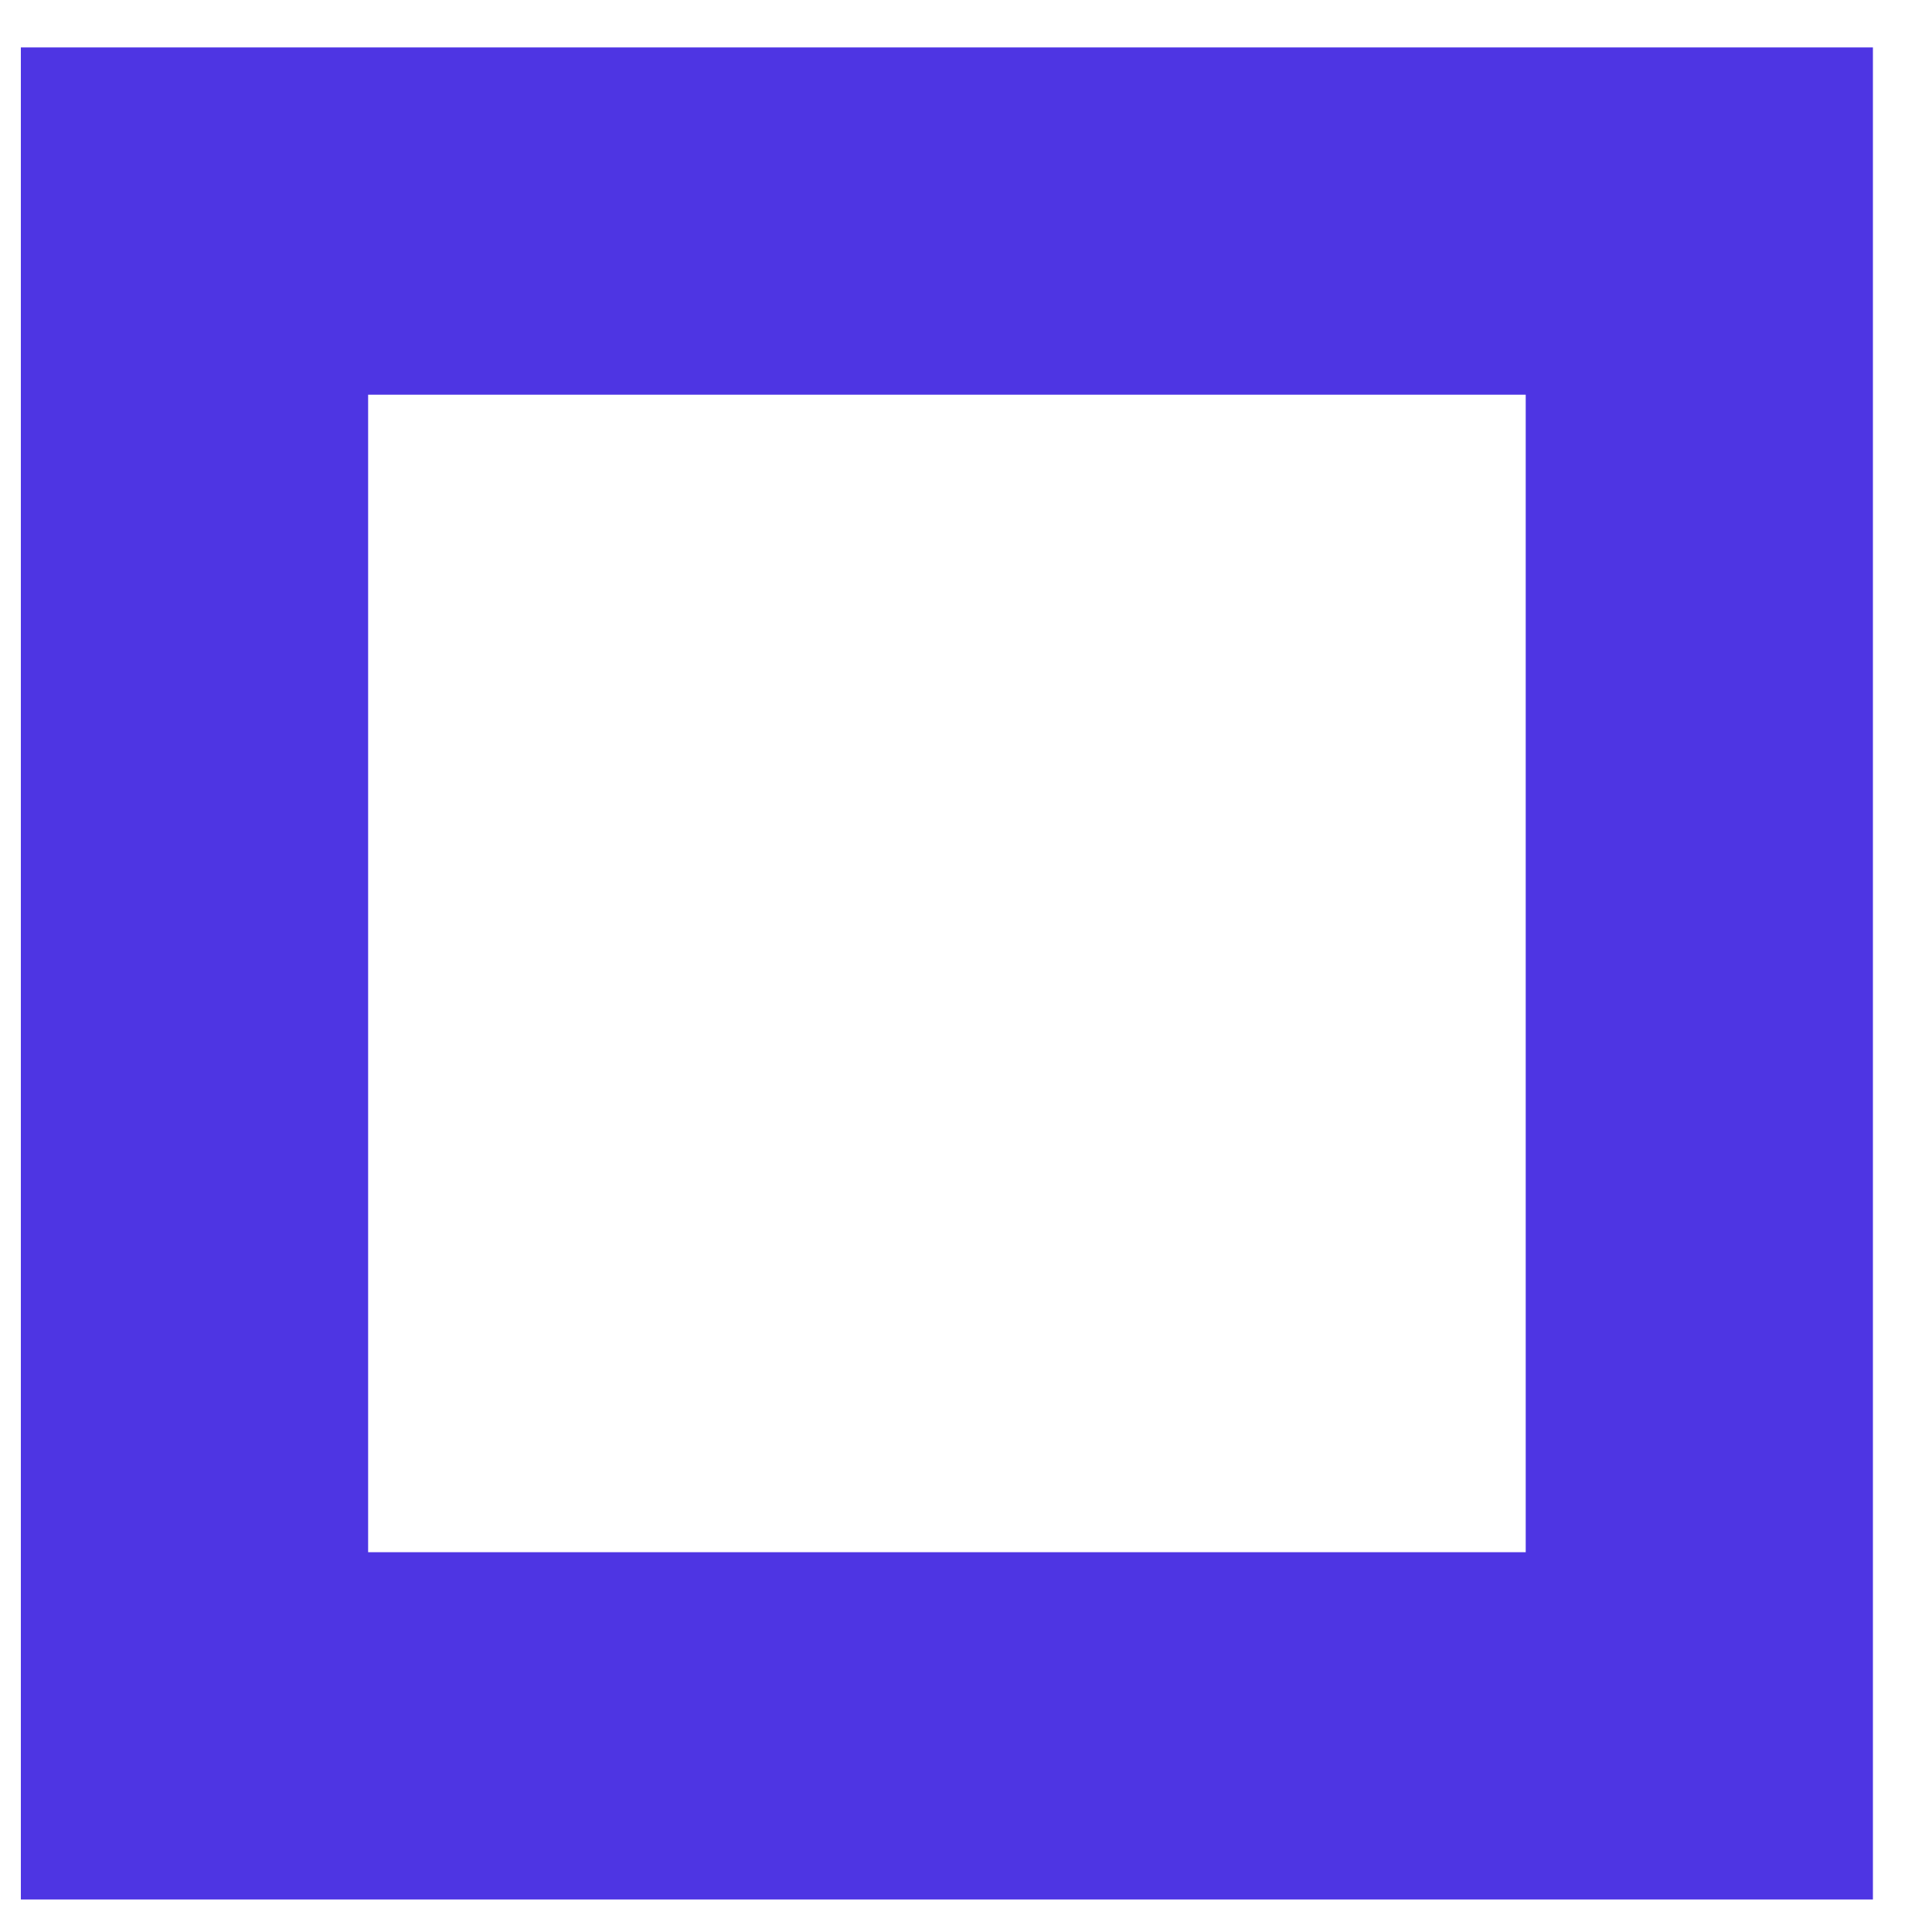 <svg width="24" height="24" viewBox="0 0 24 24" fill="none" xmlns="http://www.w3.org/2000/svg">
<path fill-rule="evenodd" clip-rule="evenodd" d="M18.953 4.903H4.573V19.282H18.953V4.903ZM0.259 0.589V23.596H23.266V0.589H0.259Z" fill="#4E35E3"/>
</svg>

